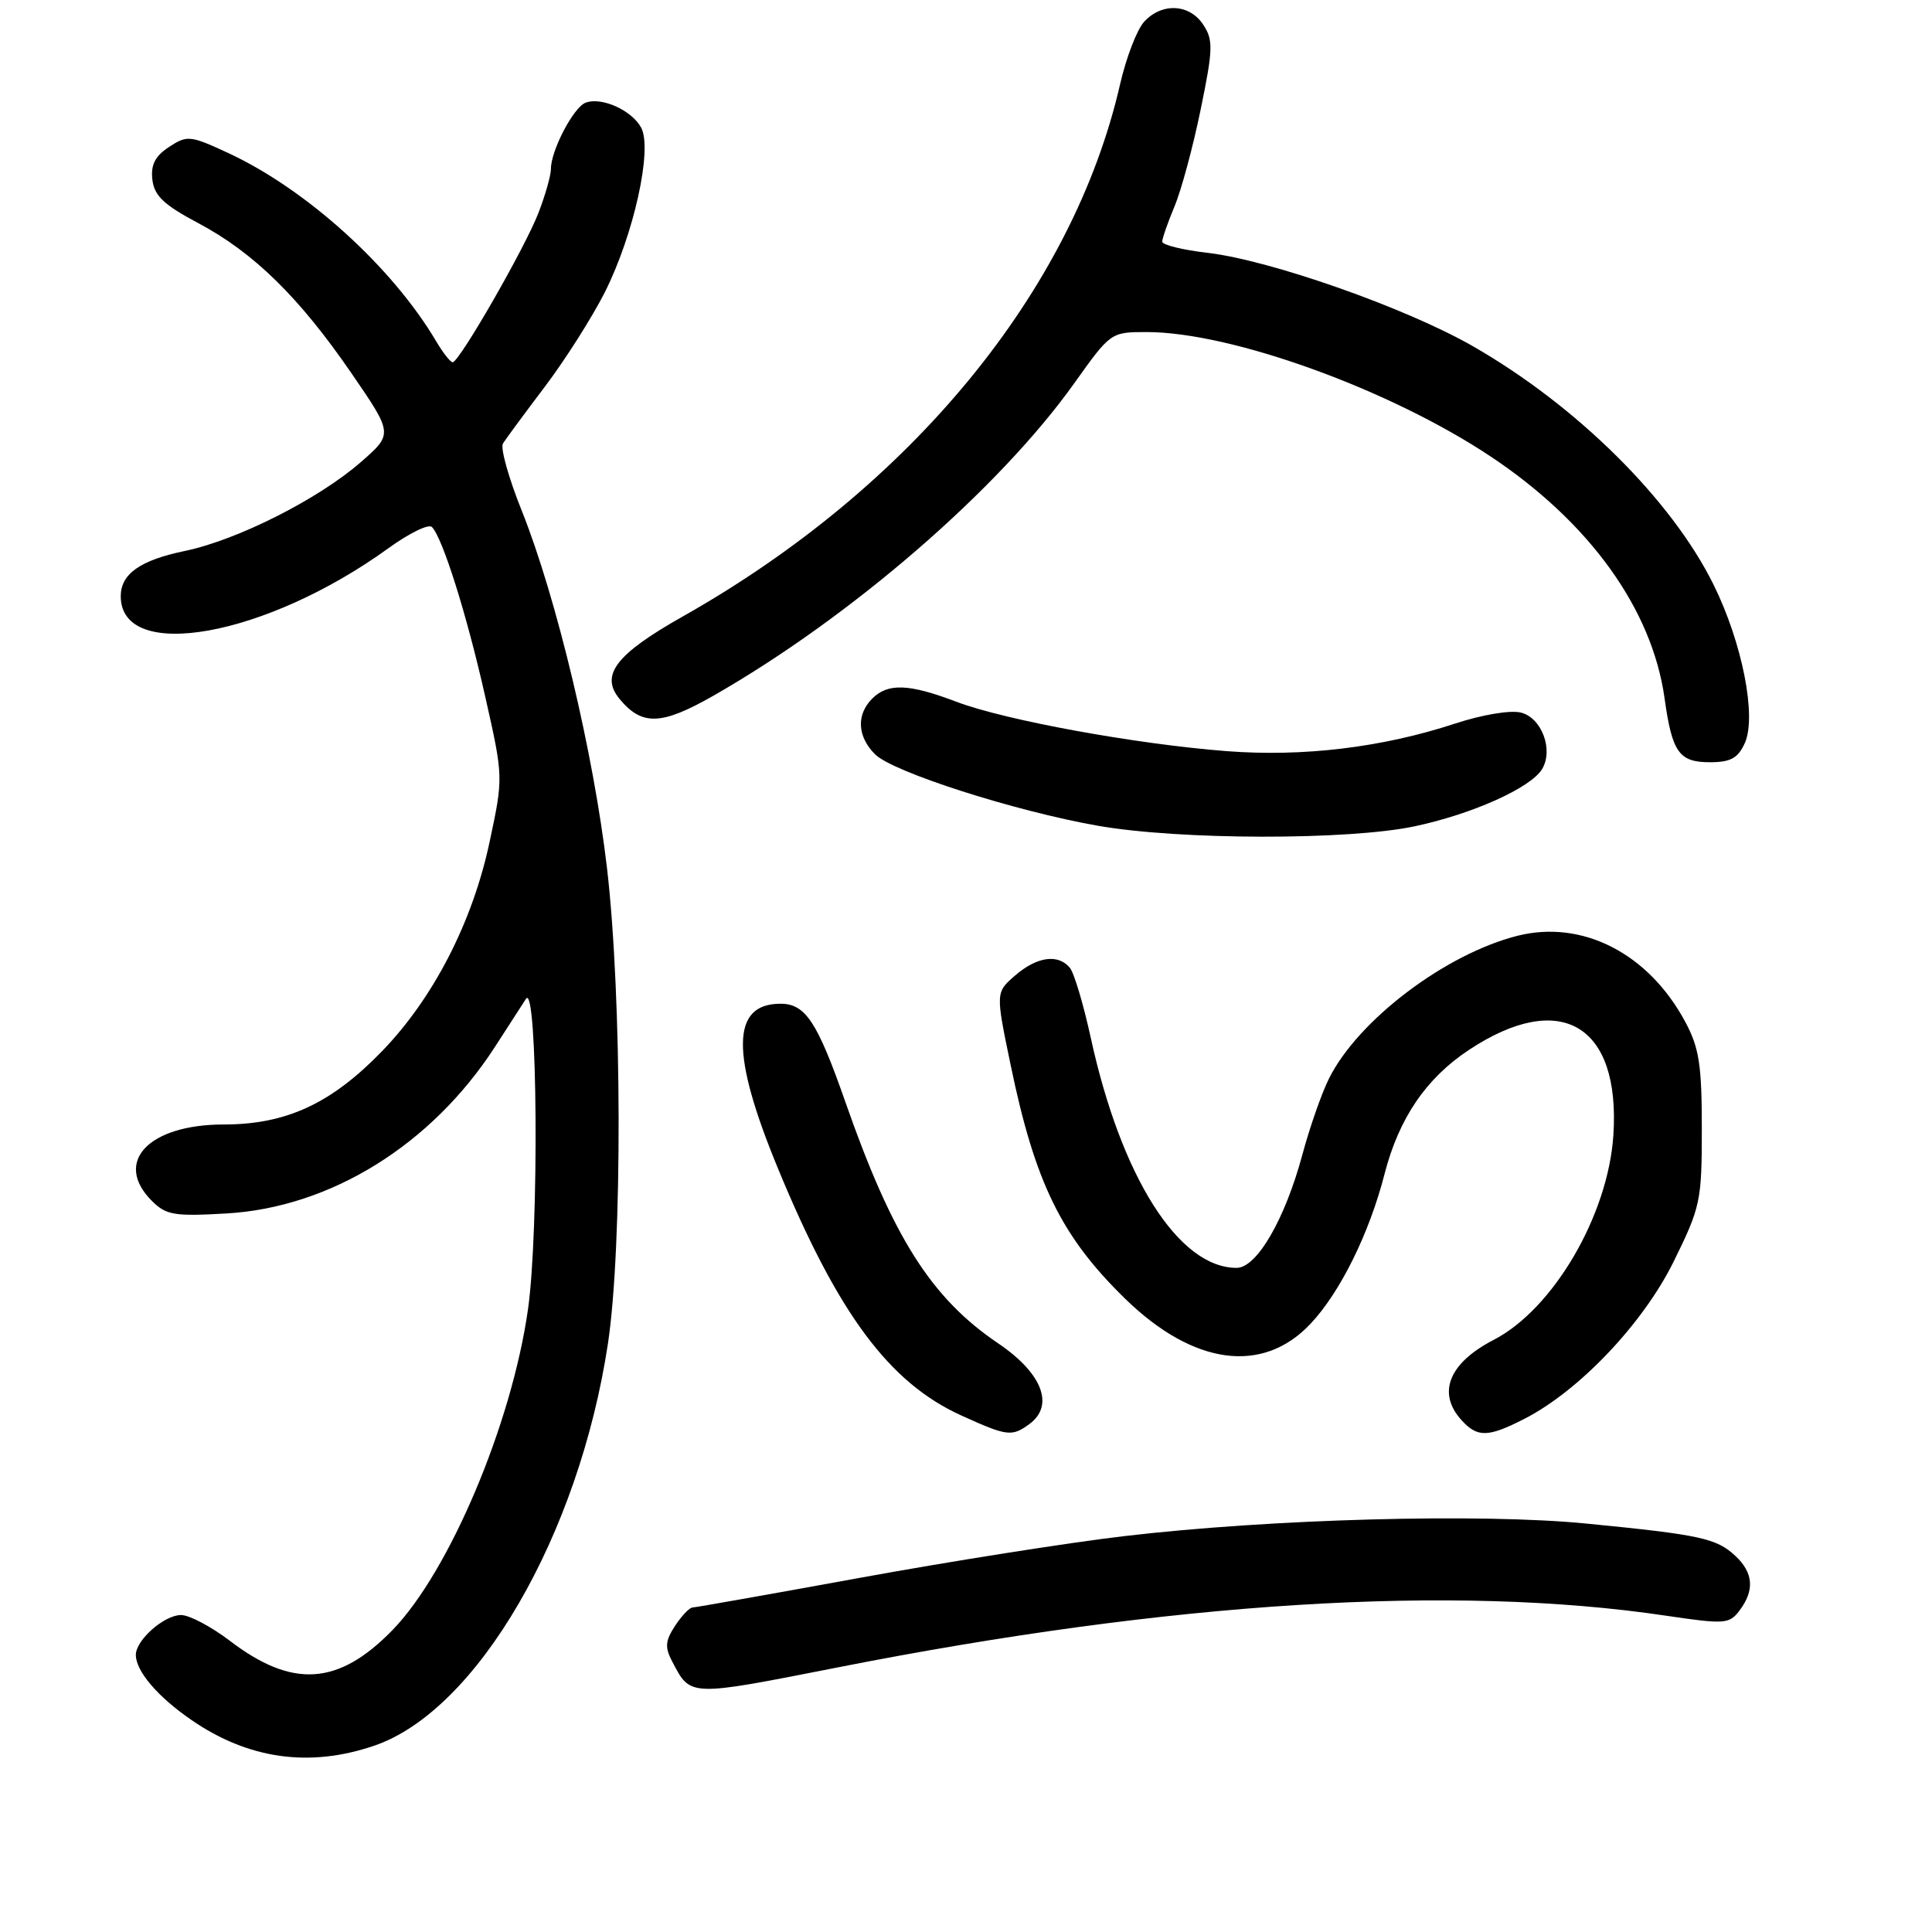 <?xml version="1.0" encoding="UTF-8" standalone="no"?>
<!DOCTYPE svg PUBLIC "-//W3C//DTD SVG 1.1//EN" "http://www.w3.org/Graphics/SVG/1.1/DTD/svg11.dtd" >
<svg xmlns="http://www.w3.org/2000/svg" xmlns:xlink="http://www.w3.org/1999/xlink" version="1.1" viewBox="0 0 256 256">
 <g >
 <path fill="currentColor"
d=" M 49.57 231.32 C 63.21 226.69 76.72 203.44 80.56 178.00 C 82.49 165.15 82.43 132.24 80.44 115.10 C 78.66 99.81 73.73 79.15 69.13 67.66 C 67.40 63.35 66.28 59.35 66.64 58.78 C 66.99 58.20 69.49 54.82 72.18 51.26 C 74.87 47.71 78.44 42.08 80.12 38.77 C 83.97 31.14 86.49 19.78 84.96 16.92 C 83.72 14.61 79.69 12.80 77.59 13.61 C 75.99 14.22 73.00 19.94 73.00 22.38 C 73.00 23.25 72.25 25.88 71.34 28.23 C 69.53 32.90 60.85 48.00 59.98 48.00 C 59.68 48.00 58.70 46.75 57.80 45.23 C 51.97 35.37 40.58 25.06 30.21 20.26 C 25.20 17.94 24.80 17.90 22.40 19.47 C 20.55 20.69 19.96 21.84 20.19 23.81 C 20.44 25.94 21.70 27.14 26.28 29.57 C 33.62 33.47 39.67 39.40 46.60 49.50 C 52.09 57.50 52.09 57.50 47.79 61.25 C 42.20 66.13 31.45 71.56 24.51 73.00 C 18.58 74.23 16.00 76.05 16.00 79.00 C 16.00 87.84 35.23 84.39 51.47 72.64 C 54.20 70.66 56.79 69.39 57.23 69.83 C 58.64 71.24 61.86 81.46 64.30 92.33 C 66.70 102.98 66.70 102.98 64.88 111.53 C 62.63 122.15 57.44 132.24 50.63 139.28 C 43.91 146.23 37.93 149.00 29.65 149.00 C 19.67 149.00 14.98 153.98 20.12 159.12 C 22.01 161.01 23.09 161.19 29.99 160.79 C 43.79 160.00 57.16 151.71 65.56 138.75 C 67.18 136.26 69.04 133.38 69.69 132.36 C 71.23 129.96 71.45 163.07 69.96 173.50 C 67.80 188.70 59.52 208.28 51.99 216.01 C 44.84 223.35 38.75 223.75 30.45 217.41 C 27.99 215.54 25.09 214.00 23.99 214.00 C 21.76 214.00 18.00 217.31 18.00 219.28 C 18.00 221.44 20.89 224.83 25.37 227.91 C 32.91 233.10 41.00 234.24 49.57 231.32 Z  M 111.00 220.94 C 155.23 212.22 192.56 209.89 220.77 214.09 C 228.54 215.24 229.14 215.20 230.49 213.41 C 232.52 210.73 232.34 208.39 229.93 206.15 C 227.44 203.83 225.30 203.36 210.19 201.88 C 196.24 200.50 168.40 201.26 149.00 203.54 C 141.57 204.41 125.83 206.90 114.00 209.06 C 102.17 211.22 92.17 212.99 91.77 213.00 C 91.37 213.00 90.33 214.09 89.45 215.43 C 88.14 217.43 88.08 218.28 89.08 220.18 C 91.54 224.85 91.18 224.84 111.00 220.94 Z  M 136.39 188.70 C 139.76 186.24 138.11 181.96 132.29 178.02 C 123.39 172.01 118.29 163.96 112.01 146.00 C 108.29 135.37 106.72 133.00 103.42 133.00 C 96.88 133.00 96.79 139.61 103.11 154.89 C 111.04 174.08 117.81 183.20 127.34 187.54 C 133.45 190.32 134.07 190.40 136.39 188.70 Z  M 201.96 188.02 C 209.23 184.31 217.69 175.41 221.75 167.20 C 225.33 159.94 225.50 159.15 225.50 149.55 C 225.50 141.12 225.15 138.84 223.31 135.41 C 218.46 126.34 209.69 121.84 201.10 123.99 C 191.54 126.39 179.92 135.19 176.08 142.95 C 175.11 144.90 173.53 149.43 172.57 153.00 C 170.26 161.58 166.53 168.00 163.86 168.00 C 156.18 168.00 148.56 155.98 144.53 137.50 C 143.57 133.10 142.33 128.94 141.77 128.25 C 140.23 126.36 137.40 126.75 134.52 129.25 C 131.92 131.50 131.92 131.50 133.91 141.09 C 137.14 156.73 140.63 163.84 149.11 172.11 C 158.14 180.90 167.30 182.14 173.63 175.43 C 177.58 171.25 181.44 163.43 183.46 155.56 C 185.36 148.18 188.96 142.88 194.64 139.12 C 206.78 131.08 214.74 135.78 213.78 150.43 C 213.08 161.04 205.82 173.46 197.92 177.54 C 191.98 180.61 190.39 184.57 193.65 188.17 C 195.76 190.50 197.16 190.47 201.96 188.02 Z  M 187.45 109.49 C 195.09 107.87 202.85 104.39 204.34 101.90 C 205.87 99.34 204.28 95.11 201.53 94.42 C 200.14 94.07 196.39 94.70 192.80 95.88 C 183.14 99.05 172.70 100.31 162.53 99.53 C 150.49 98.60 133.14 95.43 126.71 92.98 C 120.42 90.59 117.65 90.49 115.57 92.57 C 113.45 94.70 113.59 97.59 115.95 99.95 C 118.30 102.30 134.49 107.49 145.50 109.42 C 156.33 111.32 178.66 111.35 187.45 109.49 Z  M 231.19 98.48 C 232.79 94.97 230.87 85.21 227.07 77.50 C 221.51 66.23 208.91 53.74 195.12 45.85 C 186.27 40.78 168.29 34.46 160.00 33.50 C 156.70 33.12 154.00 32.45 154.00 32.02 C 154.00 31.60 154.73 29.50 155.62 27.37 C 156.52 25.24 158.08 19.46 159.09 14.53 C 160.74 6.51 160.78 5.31 159.44 3.28 C 157.62 0.49 153.93 0.32 151.59 2.90 C 150.64 3.95 149.22 7.66 148.42 11.15 C 142.16 38.51 120.73 64.60 90.48 81.68 C 81.60 86.69 79.48 89.46 82.10 92.62 C 85.07 96.20 87.63 96.11 94.47 92.22 C 112.72 81.81 132.36 64.81 142.37 50.75 C 147.15 44.04 147.20 44.00 151.93 44.00 C 163.17 44.00 184.13 51.58 197.51 60.48 C 210.63 69.21 218.90 80.70 220.56 92.50 C 221.56 99.70 222.48 101.00 226.56 101.00 C 229.31 101.00 230.28 100.47 231.19 98.48 Z "/>
</g>
</svg>